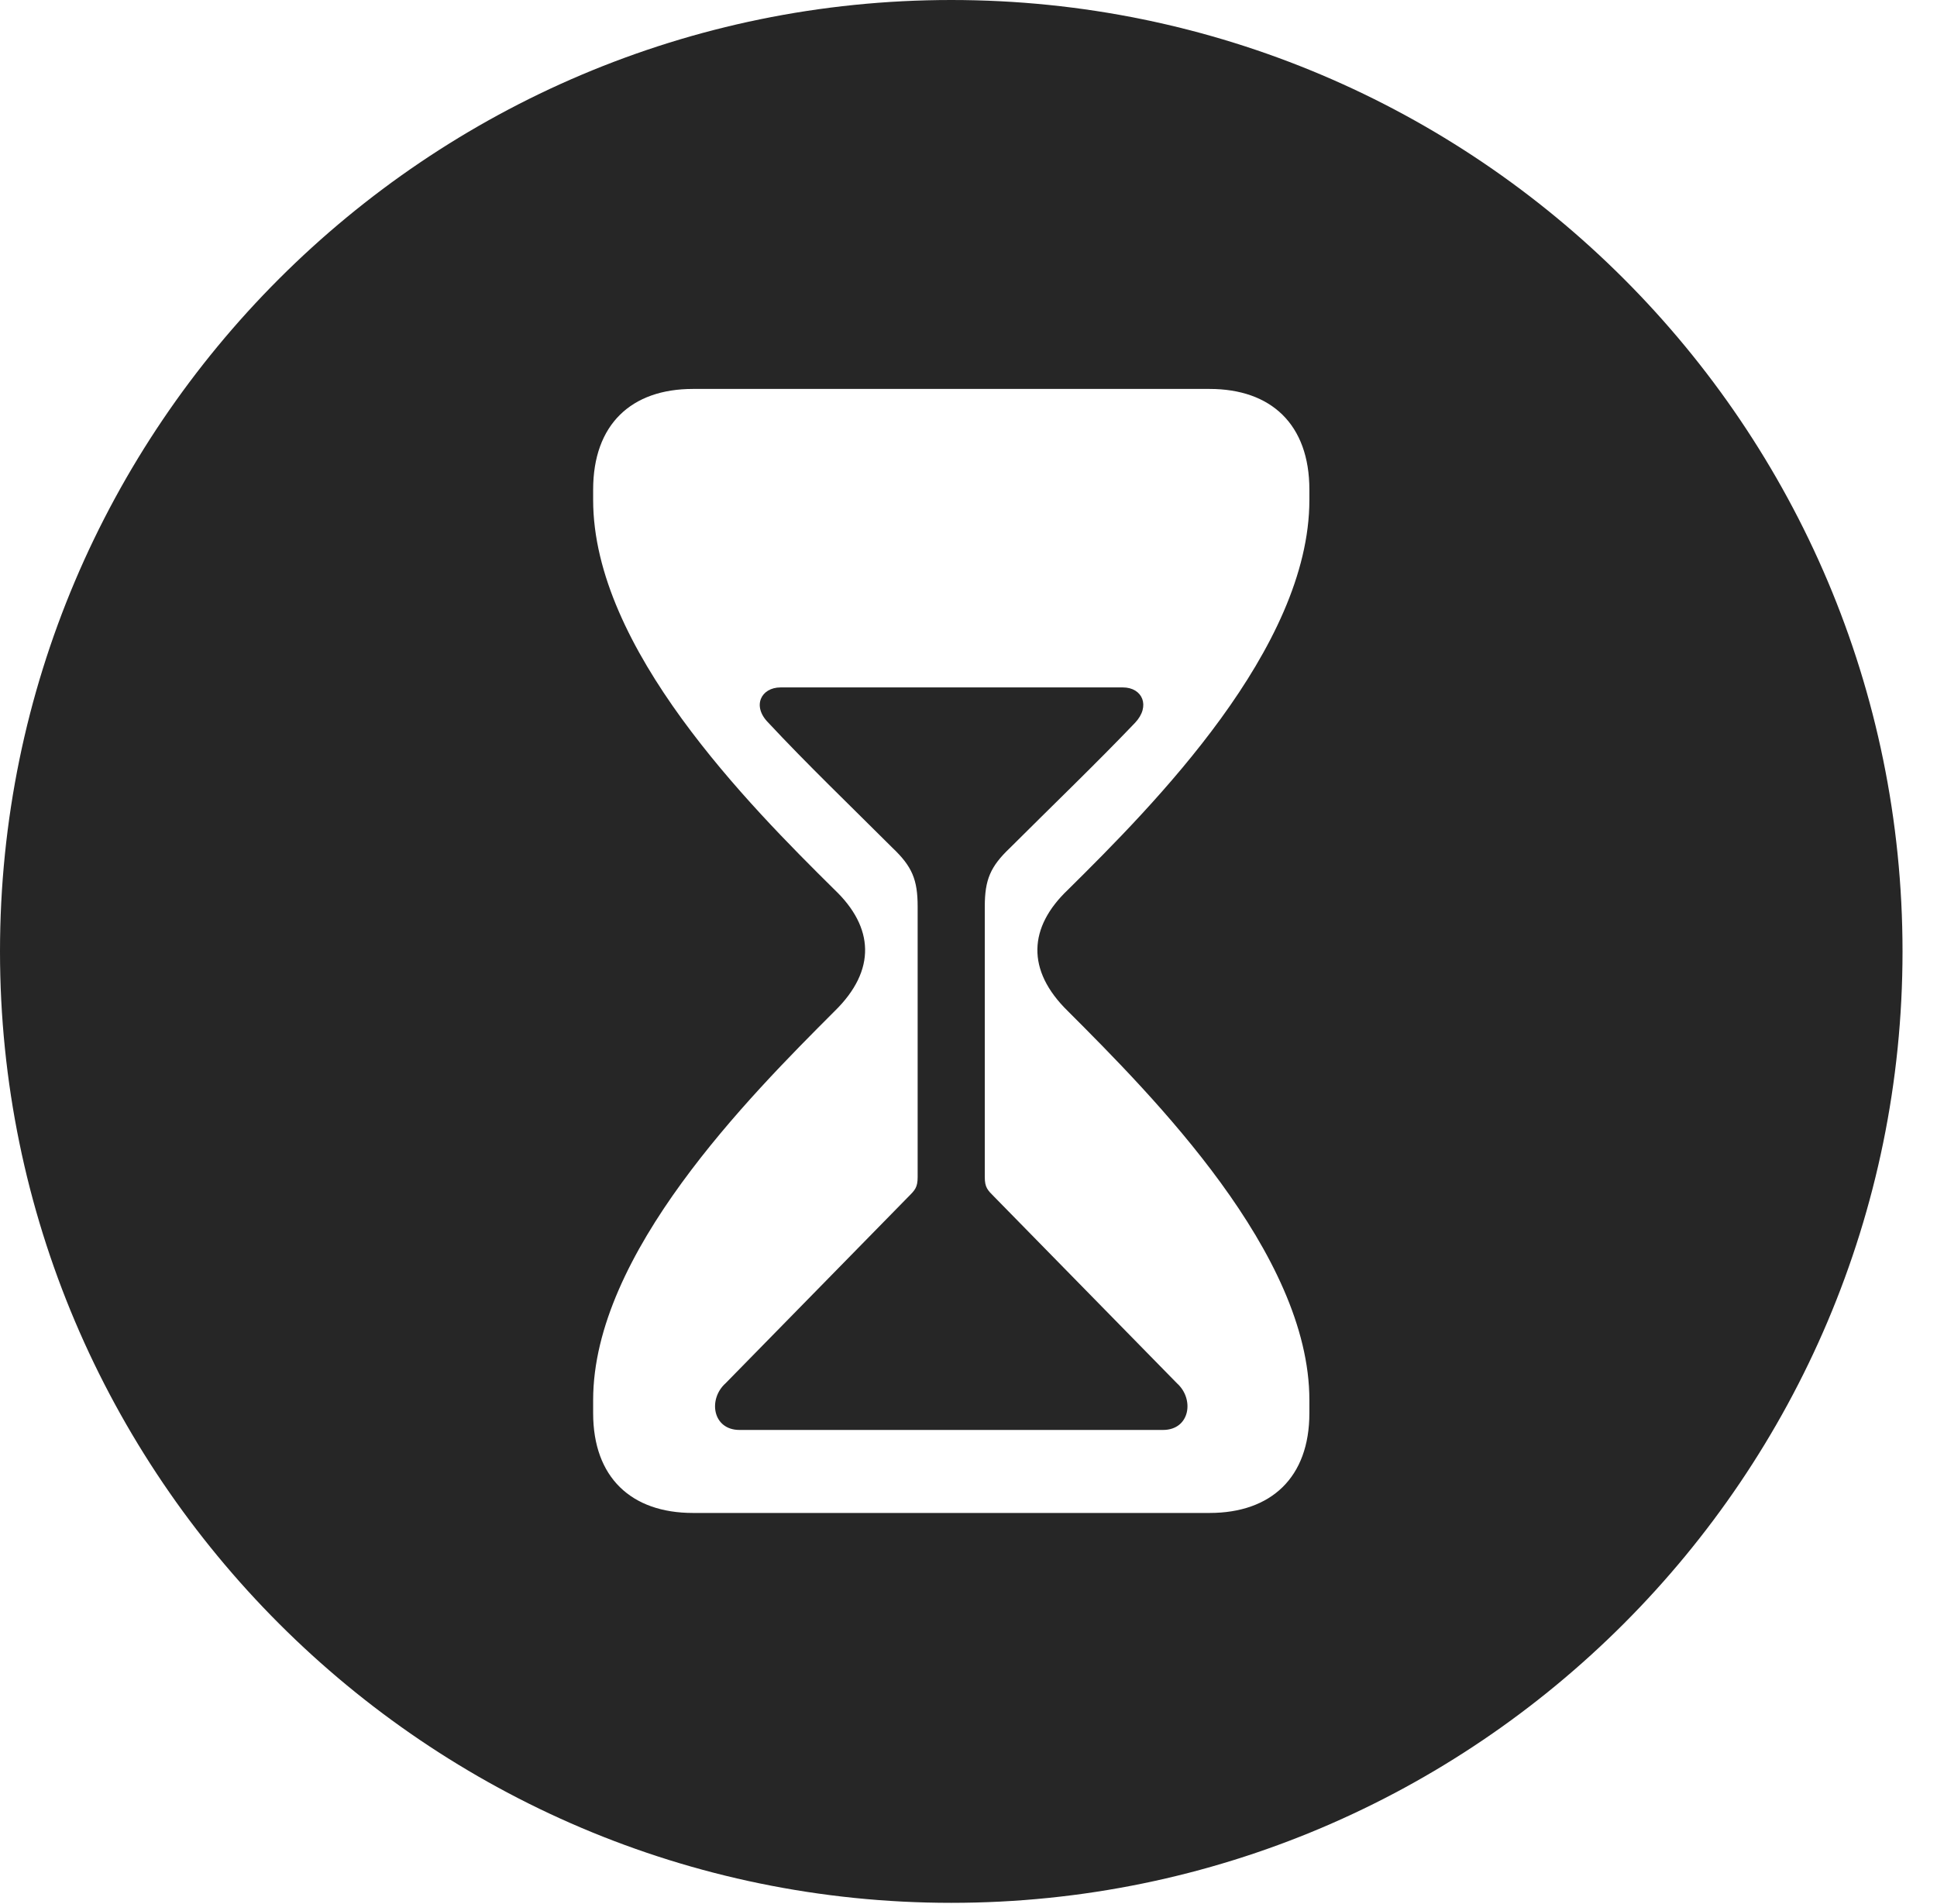 <?xml version="1.0" encoding="UTF-8"?>
<!--Generator: Apple Native CoreSVG 341-->
<!DOCTYPE svg
PUBLIC "-//W3C//DTD SVG 1.1//EN"
       "http://www.w3.org/Graphics/SVG/1.1/DTD/svg11.dtd">
<svg version="1.1" xmlns="http://www.w3.org/2000/svg" xmlns:xlink="http://www.w3.org/1999/xlink" viewBox="0 0 20.283 19.932">
 <g>
  <rect height="19.932" opacity="0" width="20.283" x="0" y="0"/>
  <path d="M19.922 9.961C19.922 15.449 15.459 19.922 9.961 19.922C4.473 19.922 0 15.449 0 9.961C0 4.463 4.473 0 9.961 0C15.459 0 19.922 4.463 19.922 9.961ZM7.256 4.072C6.611 4.072 6.211 4.443 6.211 5.127L6.211 5.234C6.211 6.787 7.842 8.428 8.74 9.316C9.15 9.707 9.18 10.156 8.74 10.586C7.842 11.484 6.211 13.125 6.211 14.658L6.211 14.795C6.211 15.469 6.611 15.84 7.256 15.84L12.666 15.84C13.31 15.84 13.711 15.469 13.711 14.795L13.711 14.658C13.711 13.125 12.08 11.484 11.182 10.586C10.742 10.156 10.771 9.707 11.182 9.316C12.08 8.428 13.711 6.787 13.711 5.234L13.711 5.127C13.711 4.443 13.31 4.072 12.666 4.072ZM11.885 7.568C11.484 7.988 11.016 8.438 10.576 8.877C10.371 9.072 10.312 9.209 10.312 9.492L10.312 12.324C10.312 12.432 10.342 12.461 10.41 12.529L12.324 14.482C12.51 14.648 12.461 14.971 12.178 14.971L7.744 14.971C7.461 14.971 7.412 14.648 7.598 14.482L9.512 12.529C9.58 12.461 9.609 12.432 9.609 12.324L9.609 9.492C9.609 9.209 9.551 9.072 9.346 8.877C8.906 8.438 8.438 7.988 8.047 7.568C7.871 7.393 7.969 7.197 8.174 7.197L11.758 7.197C11.963 7.197 12.051 7.393 11.885 7.568Z" fill="black" fill-opacity="0.85"/>
 </g>
</svg>
